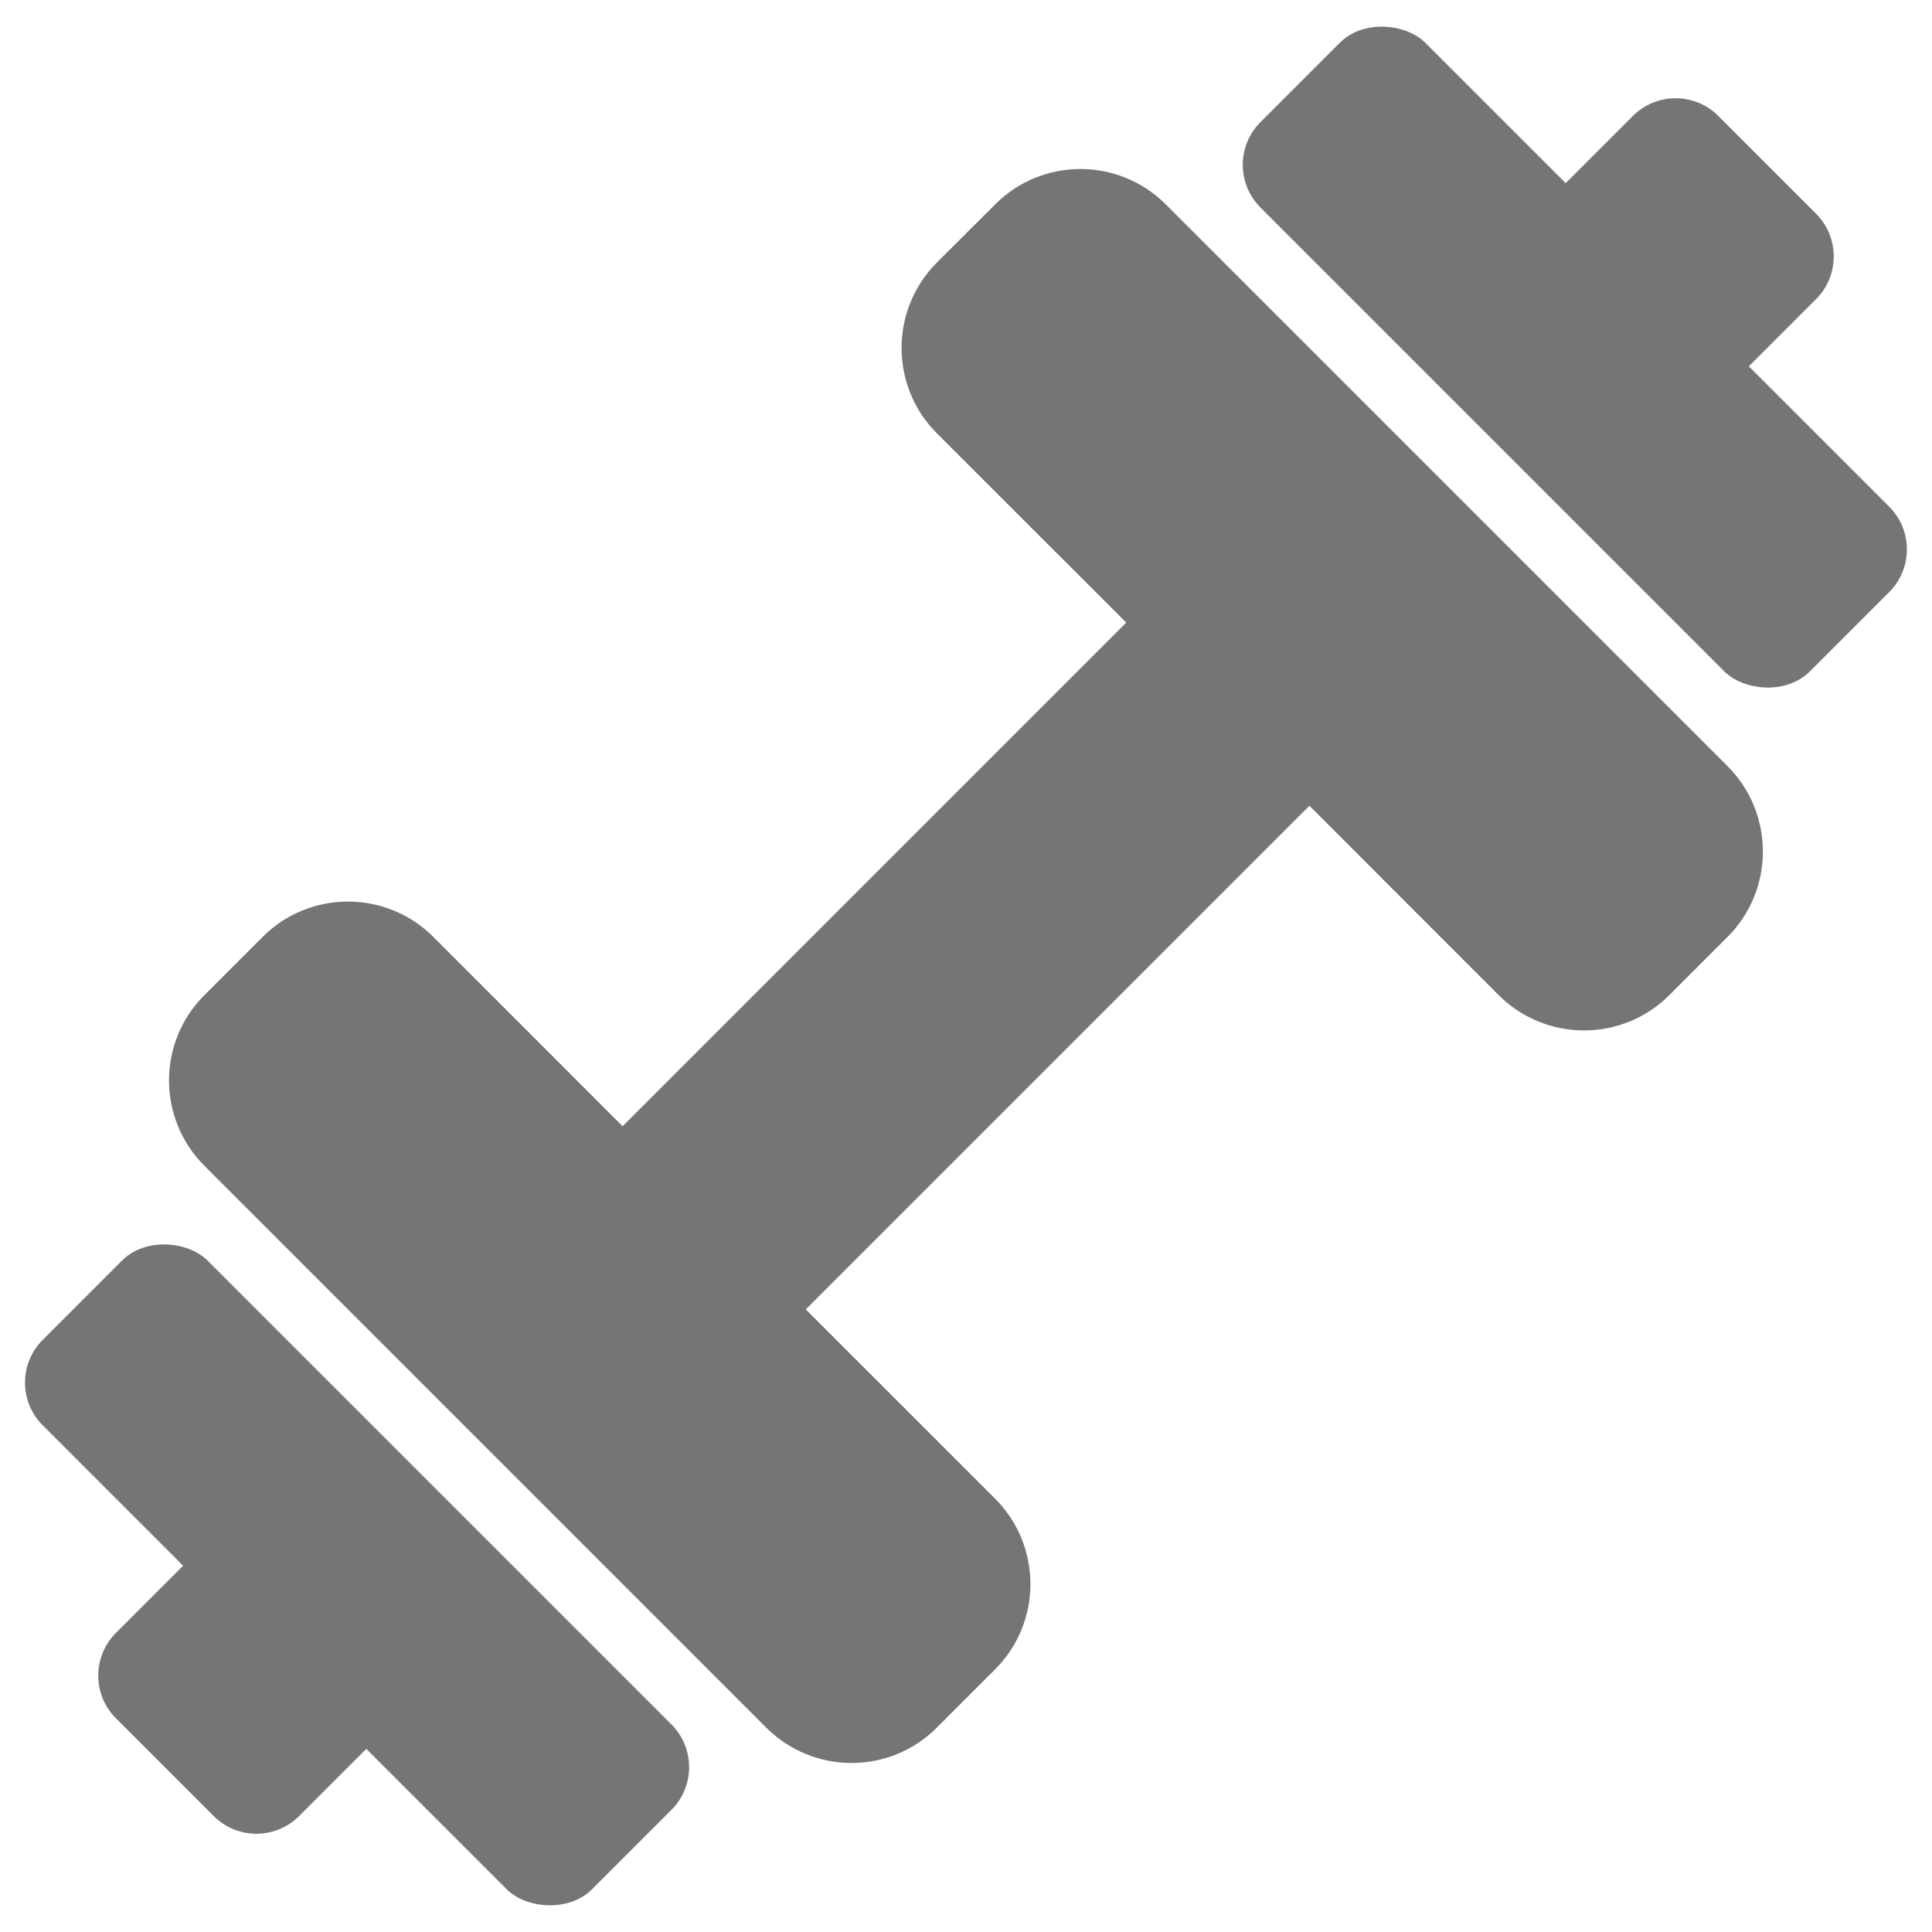 <svg
    viewBox="0 0 16 16"
    fill="none"
    xmlns="http://www.w3.org/2000/svg">
  <rect
      x="10.085"
      y="1.365"
      width="1.93"
      height="6.434"
      rx="0.5"
      transform="rotate(-45 10.085 1.365)"
      fill="#757575" />
  <rect
      y="11.45"
      width="1.93"
      height="6.434"
      rx="0.5"
      transform="rotate(-45 0 11.45)"
      fill="#757575" />
  <path
      fill-rule="evenodd"
      clip-rule="evenodd"
      d="M7.759 3.589C7.369 3.198 7.369 2.565 7.759 2.174L8.241 1.693C8.631 1.302 9.264 1.302 9.655 1.693L14.307 6.345C14.697 6.736 14.697 7.369 14.307 7.759L13.825 8.241C13.435 8.631 12.802 8.631 12.411 8.241L10.844 6.673L6.673 10.844L8.241 12.411C8.631 12.802 8.631 13.435 8.241 13.825L7.759 14.307C7.369 14.698 6.736 14.698 6.345 14.307L1.693 9.655C1.302 9.264 1.302 8.631 1.693 8.241L2.175 7.759C2.565 7.369 3.198 7.369 3.589 7.759L5.156 9.327L9.327 5.156L7.759 3.589Z"
      fill="#757575" />
  <path
      d="M0.96 14.23C0.765 14.035 0.765 13.718 0.96 13.523L2.123 12.36L3.64 13.877L2.477 15.04C2.282 15.235 1.965 15.235 1.77 15.04L0.96 14.23Z"
      fill="#757575" />
  <path
      d="M14.23 0.96C14.035 0.765 13.718 0.765 13.523 0.96L12.36 2.123L13.877 3.64L15.04 2.477C15.235 2.282 15.235 1.965 15.04 1.77L14.23 0.96Z"
      fill="#757575" />
</svg>
